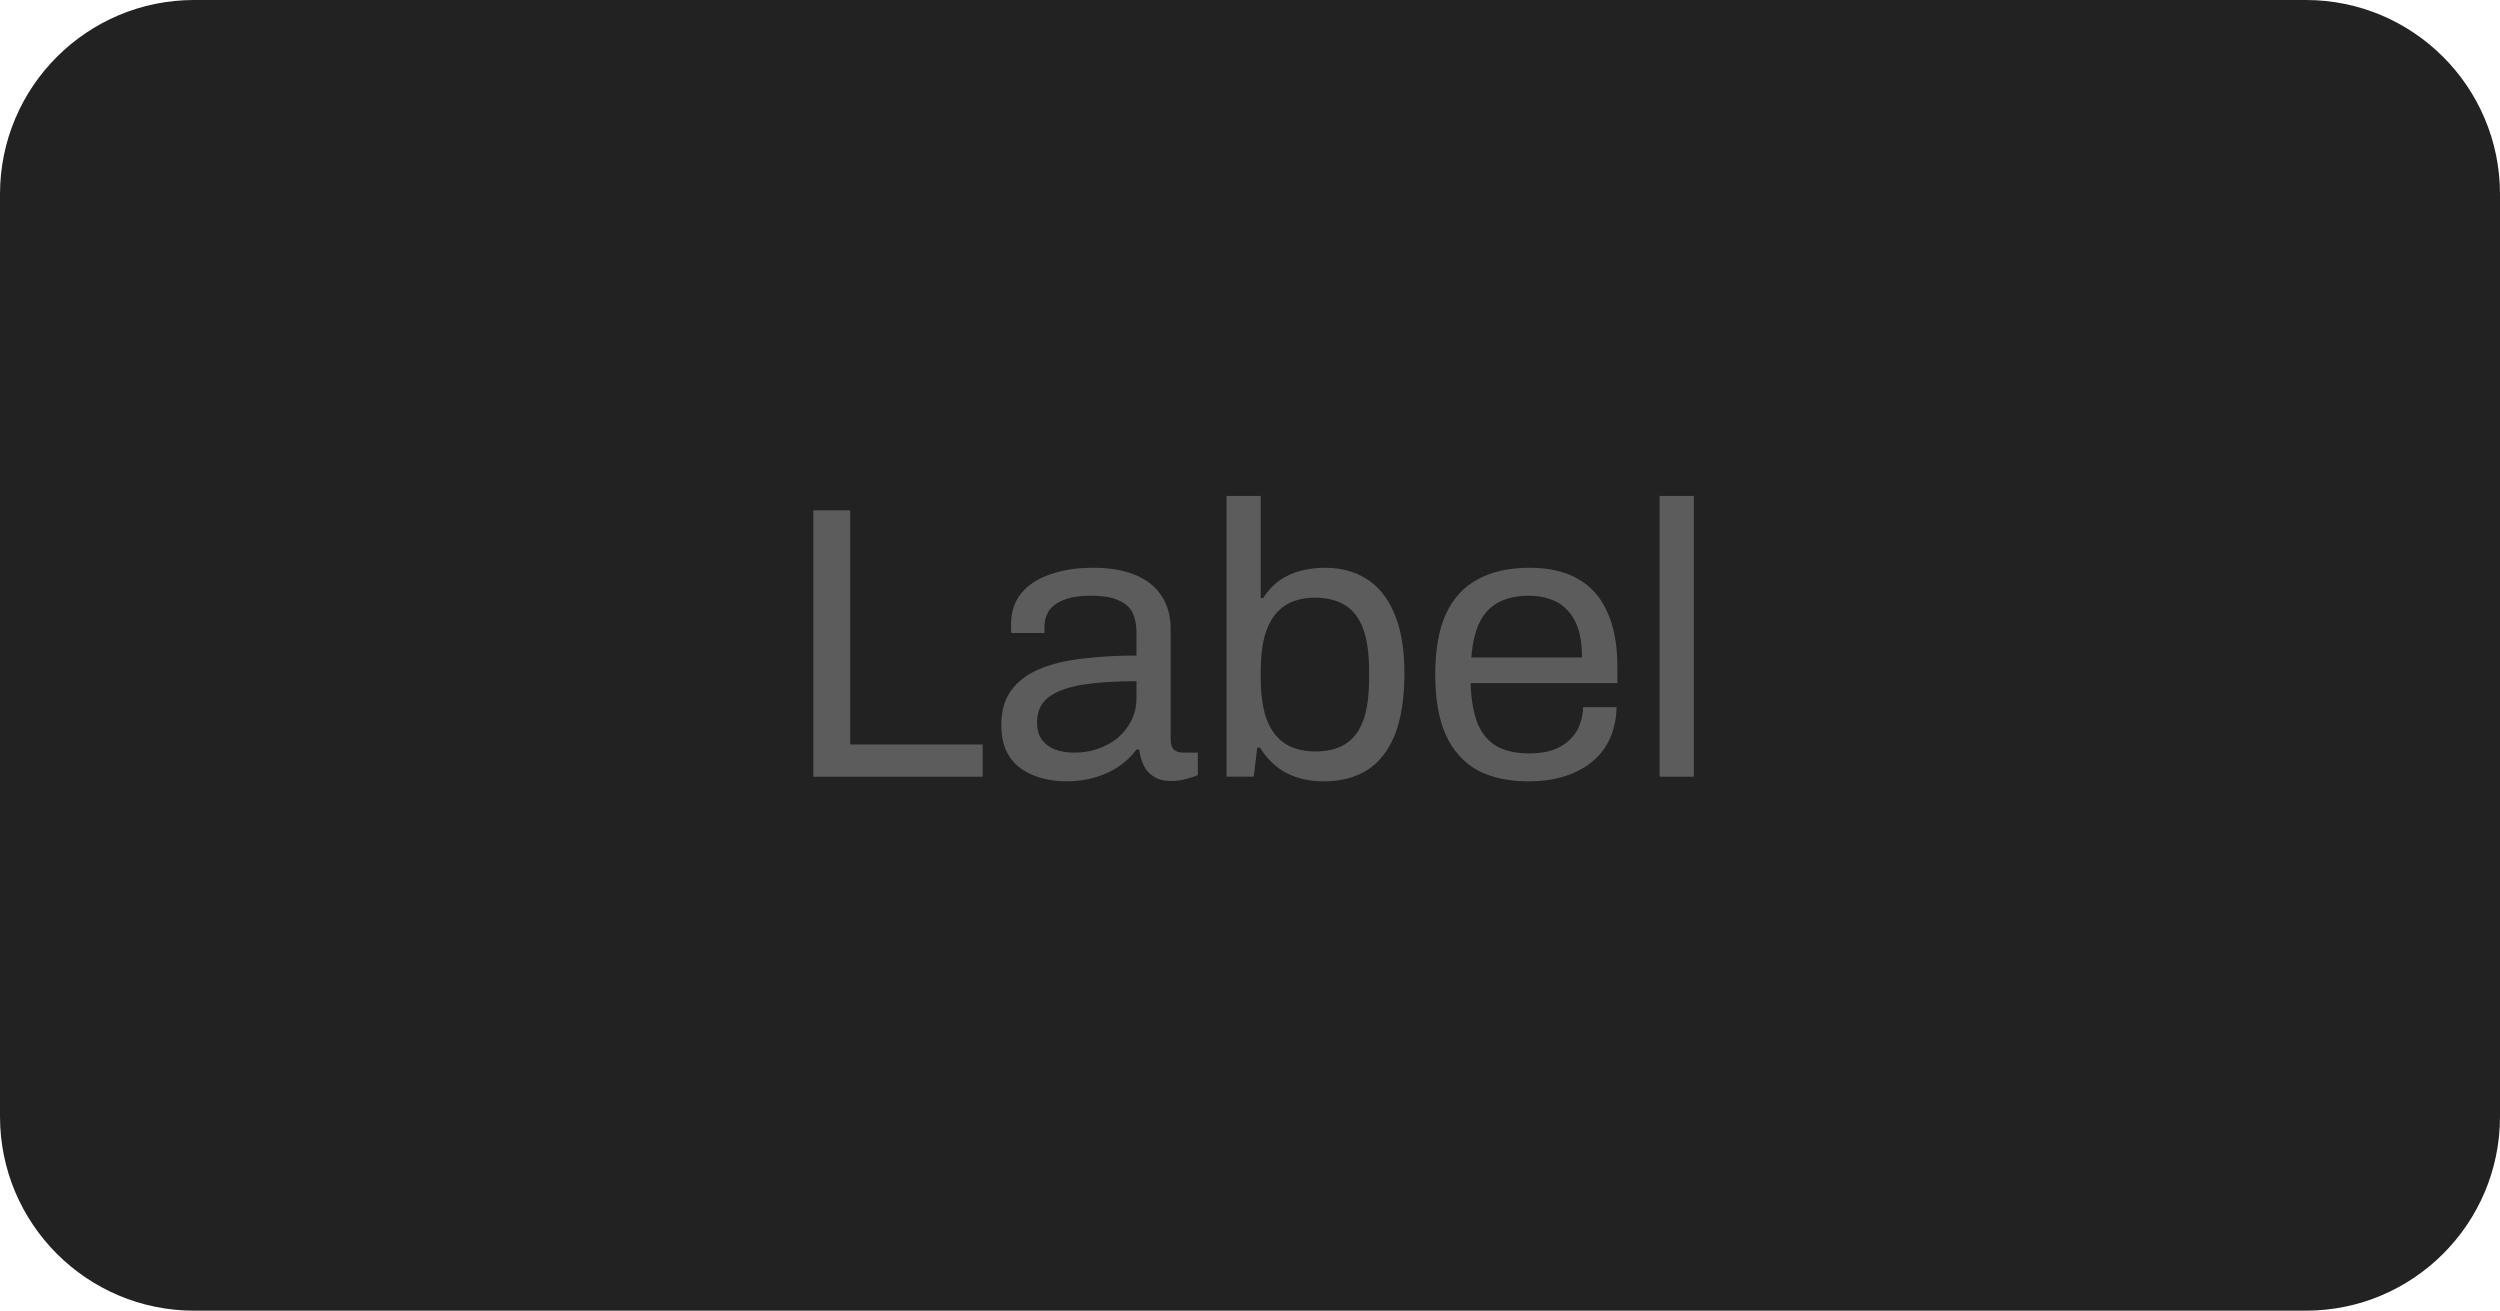 <svg width="103" height="54" viewBox="0 0 103 54" fill="none" xmlns="http://www.w3.org/2000/svg">
<path d="M0 8C0 3.582 3.582 0 8 0H95C99.418 0 103 3.582 103 8V46C103 50.418 99.418 54 95 54H8C3.582 54 0 50.418 0 46V8Z" fill="#222222"/>
<path d="M33.509 32V21.024H35.029V30.672H40.485V32H33.509Z" fill="#5C5C5D"/>
<path d="M43.927 32.192C43.618 32.192 43.308 32.155 42.999 32.08C42.69 32.005 42.402 31.883 42.135 31.712C41.868 31.541 41.655 31.307 41.495 31.008C41.335 30.699 41.255 30.315 41.255 29.856C41.255 29.28 41.394 28.805 41.671 28.432C41.948 28.059 42.332 27.771 42.823 27.568C43.324 27.355 43.916 27.211 44.599 27.136C45.282 27.051 46.023 27.008 46.823 27.008V26.048C46.823 25.739 46.77 25.472 46.663 25.248C46.556 25.024 46.364 24.853 46.087 24.736C45.82 24.608 45.436 24.544 44.935 24.544C44.455 24.544 44.071 24.608 43.783 24.736C43.506 24.853 43.308 25.008 43.191 25.2C43.084 25.392 43.031 25.605 43.031 25.84V26.08H41.671C41.66 26.027 41.655 25.973 41.655 25.92C41.655 25.867 41.655 25.803 41.655 25.728C41.655 25.216 41.794 24.789 42.071 24.448C42.359 24.096 42.759 23.835 43.271 23.664C43.783 23.483 44.37 23.392 45.031 23.392C45.735 23.392 46.322 23.493 46.791 23.696C47.271 23.899 47.628 24.187 47.863 24.56C48.108 24.933 48.231 25.381 48.231 25.904V30.464C48.231 30.667 48.279 30.811 48.375 30.896C48.471 30.971 48.588 31.008 48.727 31.008H49.351V31.936C49.202 32 49.036 32.053 48.855 32.096C48.674 32.149 48.466 32.176 48.231 32.176C47.954 32.176 47.724 32.117 47.543 32C47.362 31.893 47.223 31.744 47.127 31.552C47.031 31.349 46.967 31.125 46.935 30.88H46.823C46.631 31.147 46.386 31.381 46.087 31.584C45.799 31.776 45.474 31.925 45.111 32.032C44.748 32.139 44.354 32.192 43.927 32.192ZM44.279 31.008C44.62 31.008 44.94 30.955 45.239 30.848C45.548 30.741 45.82 30.592 46.055 30.4C46.29 30.197 46.476 29.957 46.615 29.68C46.754 29.403 46.823 29.099 46.823 28.768V28.064C45.959 28.064 45.223 28.112 44.615 28.208C44.007 28.304 43.538 28.475 43.207 28.72C42.887 28.965 42.727 29.312 42.727 29.76C42.727 30.048 42.791 30.283 42.919 30.464C43.047 30.645 43.228 30.784 43.463 30.88C43.698 30.965 43.97 31.008 44.279 31.008Z" fill="#5C5C5D"/>
<path d="M54.534 32.192C53.968 32.192 53.462 32.08 53.014 31.856C52.566 31.621 52.198 31.269 51.91 30.8H51.798L51.654 32H50.534V20.432H51.942V24.64H52.038C52.23 24.341 52.454 24.101 52.71 23.92C52.966 23.739 53.254 23.605 53.574 23.52C53.894 23.435 54.235 23.392 54.598 23.392C55.248 23.392 55.819 23.547 56.31 23.856C56.8 24.165 57.179 24.64 57.446 25.28C57.723 25.92 57.862 26.736 57.862 27.728C57.862 28.773 57.728 29.627 57.462 30.288C57.195 30.939 56.816 31.419 56.326 31.728C55.835 32.037 55.238 32.192 54.534 32.192ZM54.198 30.96C54.678 30.96 55.078 30.864 55.398 30.672C55.728 30.48 55.979 30.165 56.15 29.728C56.32 29.28 56.406 28.693 56.406 27.968V27.632C56.406 26.928 56.326 26.357 56.166 25.92C56.006 25.472 55.76 25.147 55.43 24.944C55.099 24.731 54.672 24.624 54.15 24.624C53.851 24.624 53.568 24.672 53.302 24.768C53.035 24.864 52.795 25.029 52.582 25.264C52.379 25.499 52.219 25.813 52.102 26.208C51.995 26.603 51.942 27.088 51.942 27.664V27.92C51.942 28.581 52.016 29.136 52.166 29.584C52.326 30.032 52.571 30.373 52.902 30.608C53.243 30.843 53.675 30.96 54.198 30.96Z" fill="#5C5C5D"/>
<path d="M62.972 32.192C62.14 32.192 61.436 32.037 60.86 31.728C60.294 31.408 59.862 30.923 59.564 30.272C59.276 29.621 59.132 28.795 59.132 27.792C59.132 26.779 59.276 25.952 59.564 25.312C59.862 24.661 60.3 24.181 60.876 23.872C61.452 23.552 62.172 23.392 63.036 23.392C63.825 23.392 64.487 23.547 65.02 23.856C65.553 24.155 65.953 24.608 66.22 25.216C66.497 25.813 66.636 26.565 66.636 27.472V28.144H60.588C60.609 28.816 60.705 29.371 60.876 29.808C61.057 30.235 61.324 30.549 61.676 30.752C62.028 30.944 62.471 31.04 63.004 31.04C63.367 31.04 63.681 30.997 63.948 30.912C64.225 30.816 64.454 30.683 64.636 30.512C64.828 30.341 64.972 30.139 65.068 29.904C65.164 29.669 65.217 29.413 65.228 29.136H66.604C66.593 29.584 66.508 30 66.348 30.384C66.188 30.757 65.953 31.077 65.644 31.344C65.335 31.611 64.956 31.819 64.508 31.968C64.06 32.117 63.548 32.192 62.972 32.192ZM60.62 27.088H65.18C65.18 26.619 65.126 26.224 65.02 25.904C64.913 25.584 64.758 25.323 64.556 25.12C64.364 24.917 64.135 24.773 63.868 24.688C63.612 24.592 63.319 24.544 62.988 24.544C62.497 24.544 62.081 24.635 61.74 24.816C61.398 24.997 61.137 25.275 60.956 25.648C60.775 26.021 60.663 26.501 60.62 27.088Z" fill="#5C5C5D"/>
<path d="M68.377 32V20.432H69.785V32H68.377Z" fill="#5C5C5D"/>
</svg>
